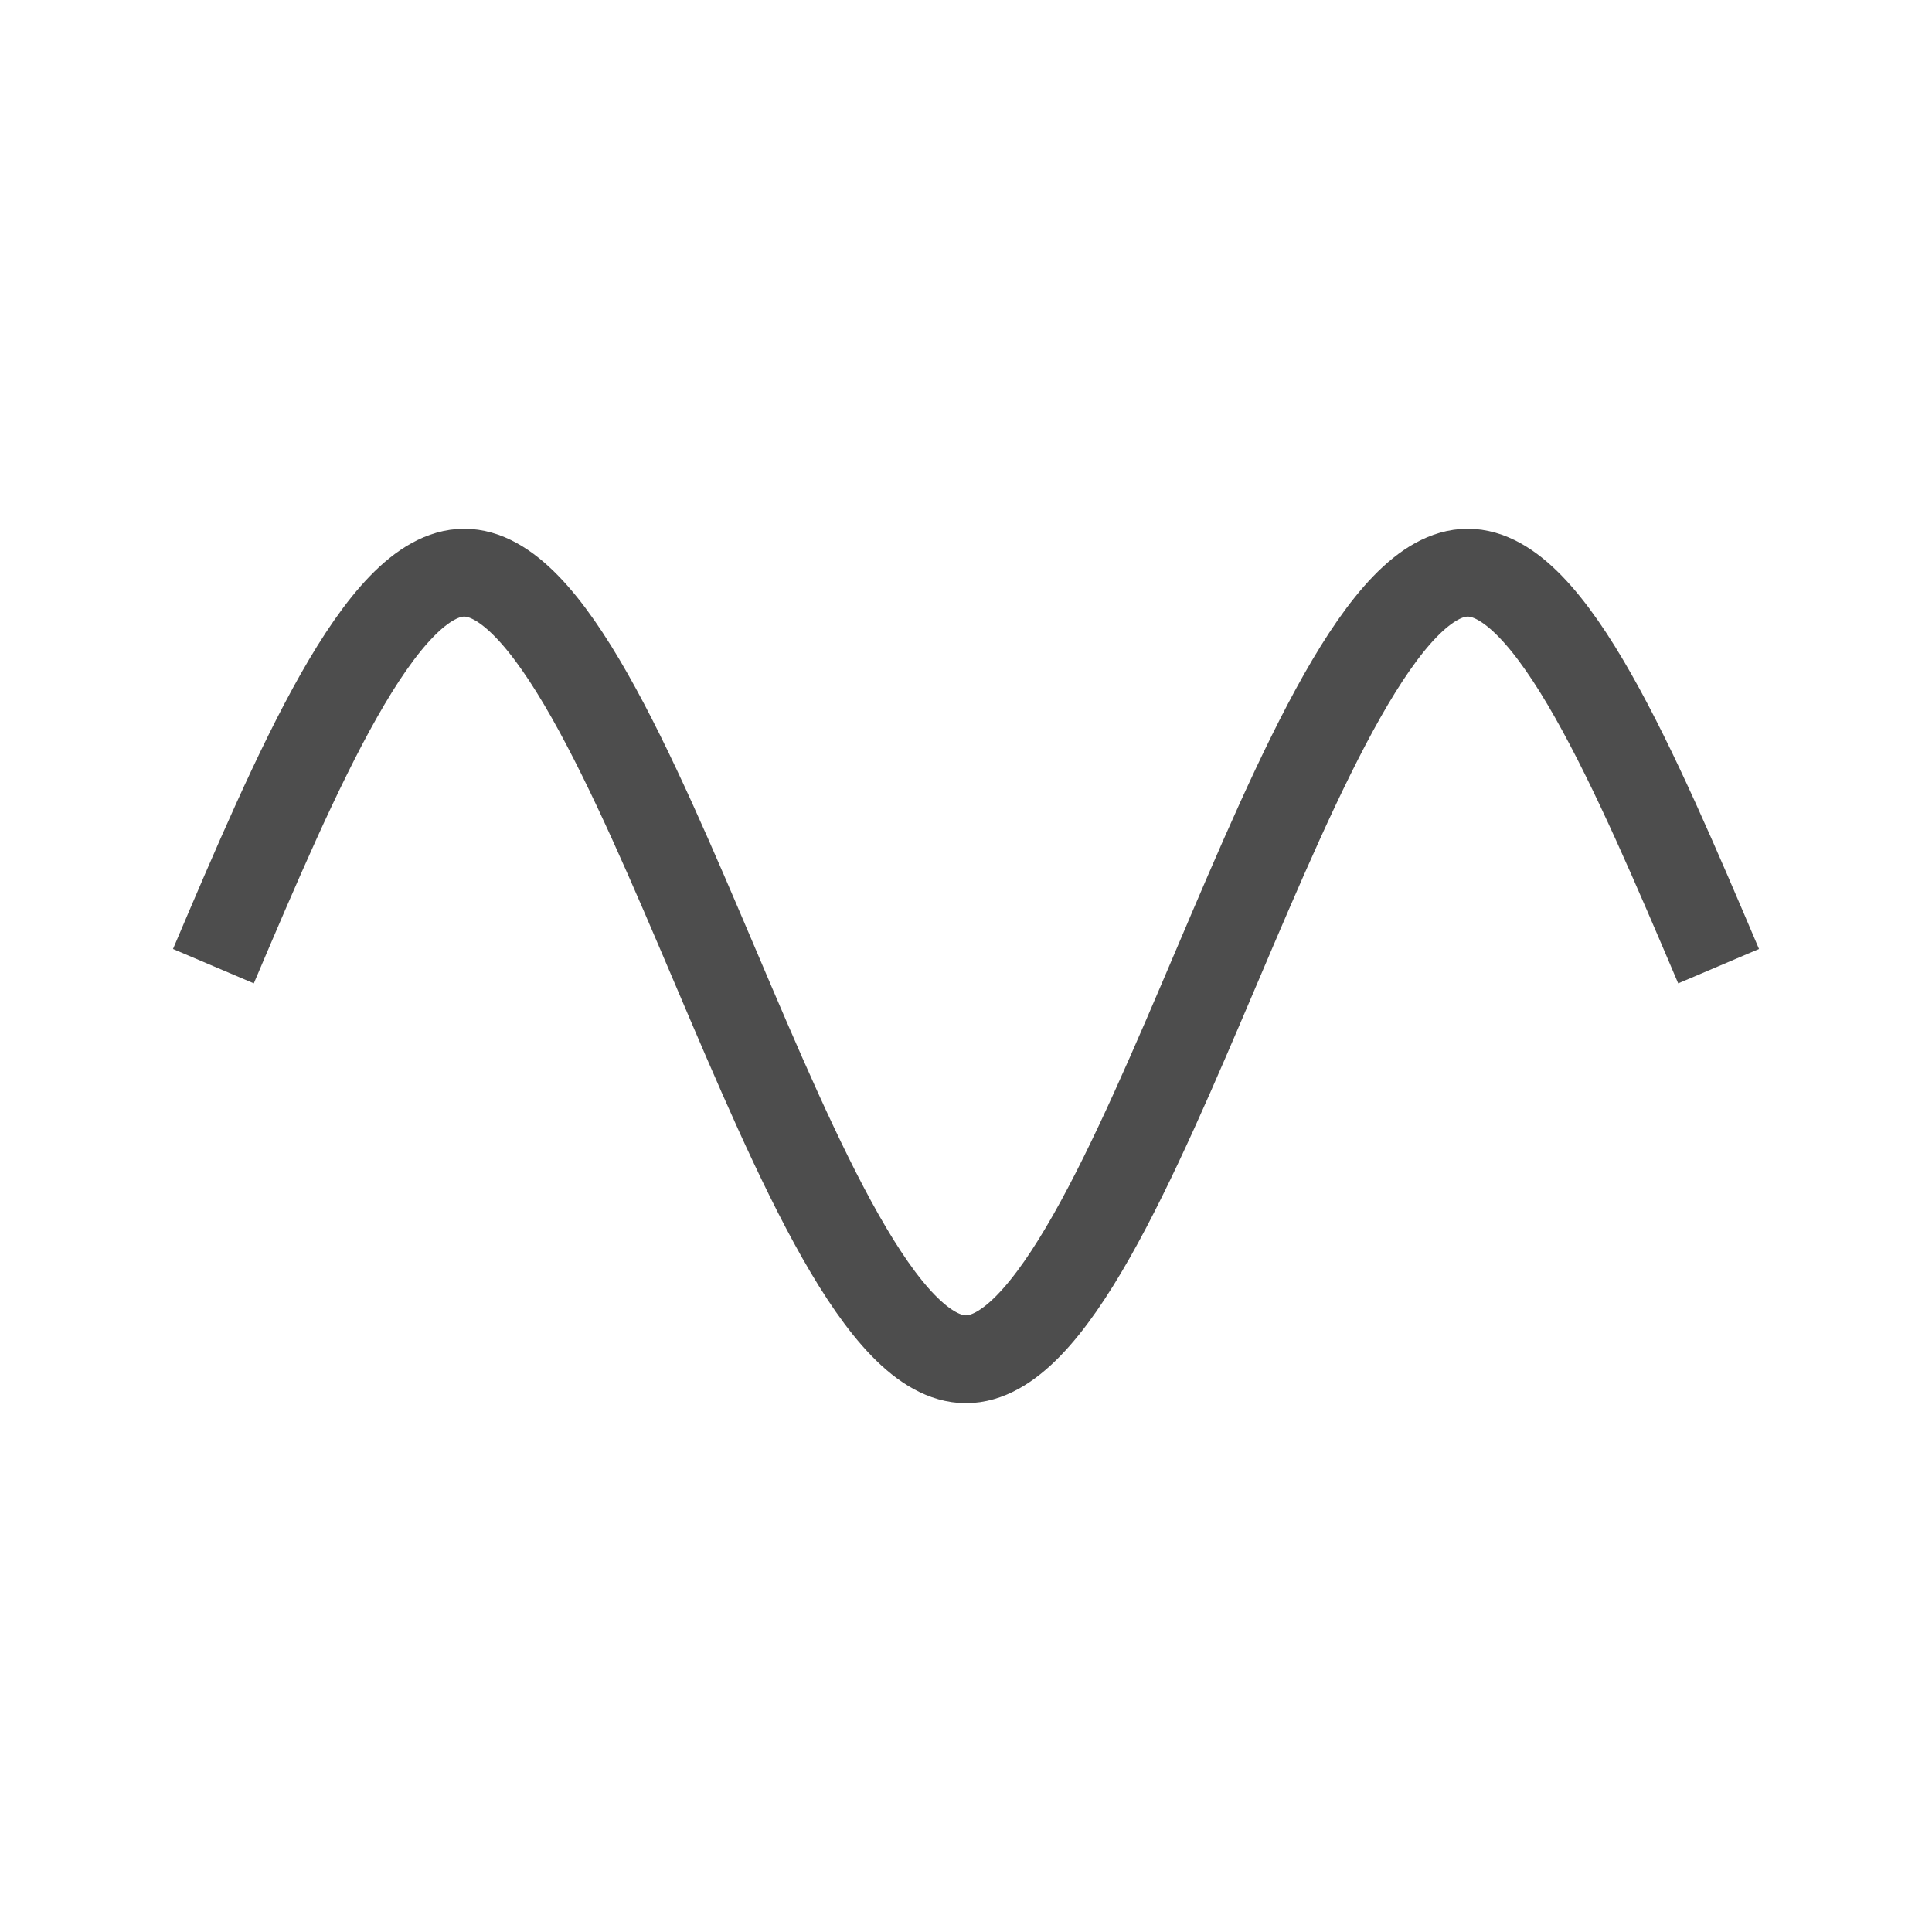 <?xml version="1.0" encoding="UTF-8" standalone="no"?>
<svg
   xmlns:dc="http://purl.org/dc/elements/1.1/"
   xmlns:cc="http://creativecommons.org/ns#"
   xmlns:rdf="http://www.w3.org/1999/02/22-rdf-syntax-ns#"
   xmlns:svg="http://www.w3.org/2000/svg"
   xmlns="http://www.w3.org/2000/svg"
   xmlns:sodipodi="http://sodipodi.sourceforge.net/DTD/sodipodi-0.dtd"
   xmlns:inkscape="http://www.inkscape.org/namespaces/inkscape"
   viewBox="0 0 22 22"
   version="1.1"
   id="svg6"
   sodipodi:docname="i11.svg"
   inkscape:export-filename="/mnt/partizione/icone/originali/replace/i26.png"
   inkscape:export-xdpi="96"
   inkscape:export-ydpi="96"
   inkscape:version="0.92.3 (2405546, 2018-03-11)"
   width="22"
   height="22">
  <sodipodi:namedview
     pagecolor="#ffffff"
     bordercolor="#666666"
     inkscape:document-rotation="0"
     borderopacity="1"
     objecttolerance="10"
     gridtolerance="10"
     guidetolerance="10"
     inkscape:pageopacity="0"
     inkscape:pageshadow="2"
     inkscape:window-width="1876"
     inkscape:window-height="1171"
     id="namedview8"
     showgrid="true"
     inkscape:snap-bbox="true"
     inkscape:bbox-nodes="true"
     inkscape:zoom="26.5"
     inkscape:cx="1.3396226"
     inkscape:cy="9.067331"
     inkscape:window-x="44"
     inkscape:window-y="0"
     inkscape:window-maximized="1"
     inkscape:current-layer="svg6">
    <inkscape:grid
       type="xygrid"
       id="grid4269" />
  </sodipodi:namedview>
  <defs
     id="defs3051">
    <inkscape:path-effect
       effect="bspline"
       id="path-effect4283"
       is_visible="true"
       weight="33.333"
       steps="2"
       helper_size="0"
       apply_no_weight="true"
       apply_with_weight="true"
       only_selected="false" />
    <inkscape:path-effect
       effect="bspline"
       id="path-effect4279"
       is_visible="true"
       weight="33.333"
       steps="2"
       helper_size="0"
       apply_no_weight="true"
       apply_with_weight="true"
       only_selected="false" />
    <inkscape:path-effect
       effect="bspline"
       id="path-effect4275"
       is_visible="true"
       weight="33.333"
       steps="2"
       helper_size="0"
       apply_no_weight="true"
       apply_with_weight="true"
       only_selected="false" />
    <style
       type="text/css"
       id="current-color-scheme">
      .ColorScheme-Text {
        color:#4d4d4d;
      }
      </style>
  </defs>
  <path
     style="fill:none;fill-rule:evenodd;stroke:#4d4d4d;stroke-width:1px;stroke-linecap:butt;stroke-linejoin:miter;stroke-opacity:1"
     d="M 2.43,11.002 C 3.383,8.761 4.335,6.522 5.286,6.521 6.237,6.521 7.191,8.762 8.143,11.001 c 0.952,2.239 1.904,4.478 2.857,4.477 0.953,-8.5e-4 1.905,-2.239 2.857,-4.477 0.952,-2.238 1.905,-4.479 2.856,-4.48 0.951,-4.935e-4 1.904,2.241 2.857,4.481"
     id="path4281"
     inkscape:connector-curvature="0"
     inkscape:path-effect="#path-effect4283"
     inkscape:original-d="M 2.4296487,11.001964 C 3.3833383,8.7611986 4.3355995,6.5221106 5.2864326,4.2847035 6.2392649,6.5200954 7.1923832,8.7611986 8.1432161,11.001964 9.0971916,13.240043 10.049167,15.47846 11,17.719225 c 0.953975,-2.241437 1.905951,-4.479853 2.856785,-6.717261 0.952831,-2.2387502 1.905949,-4.4798534 2.856783,-6.7172605 0.952832,2.2353919 1.905949,4.4764951 2.856783,6.7172605"
     sodipodi:nodetypes="ccccccc" />
</svg>

